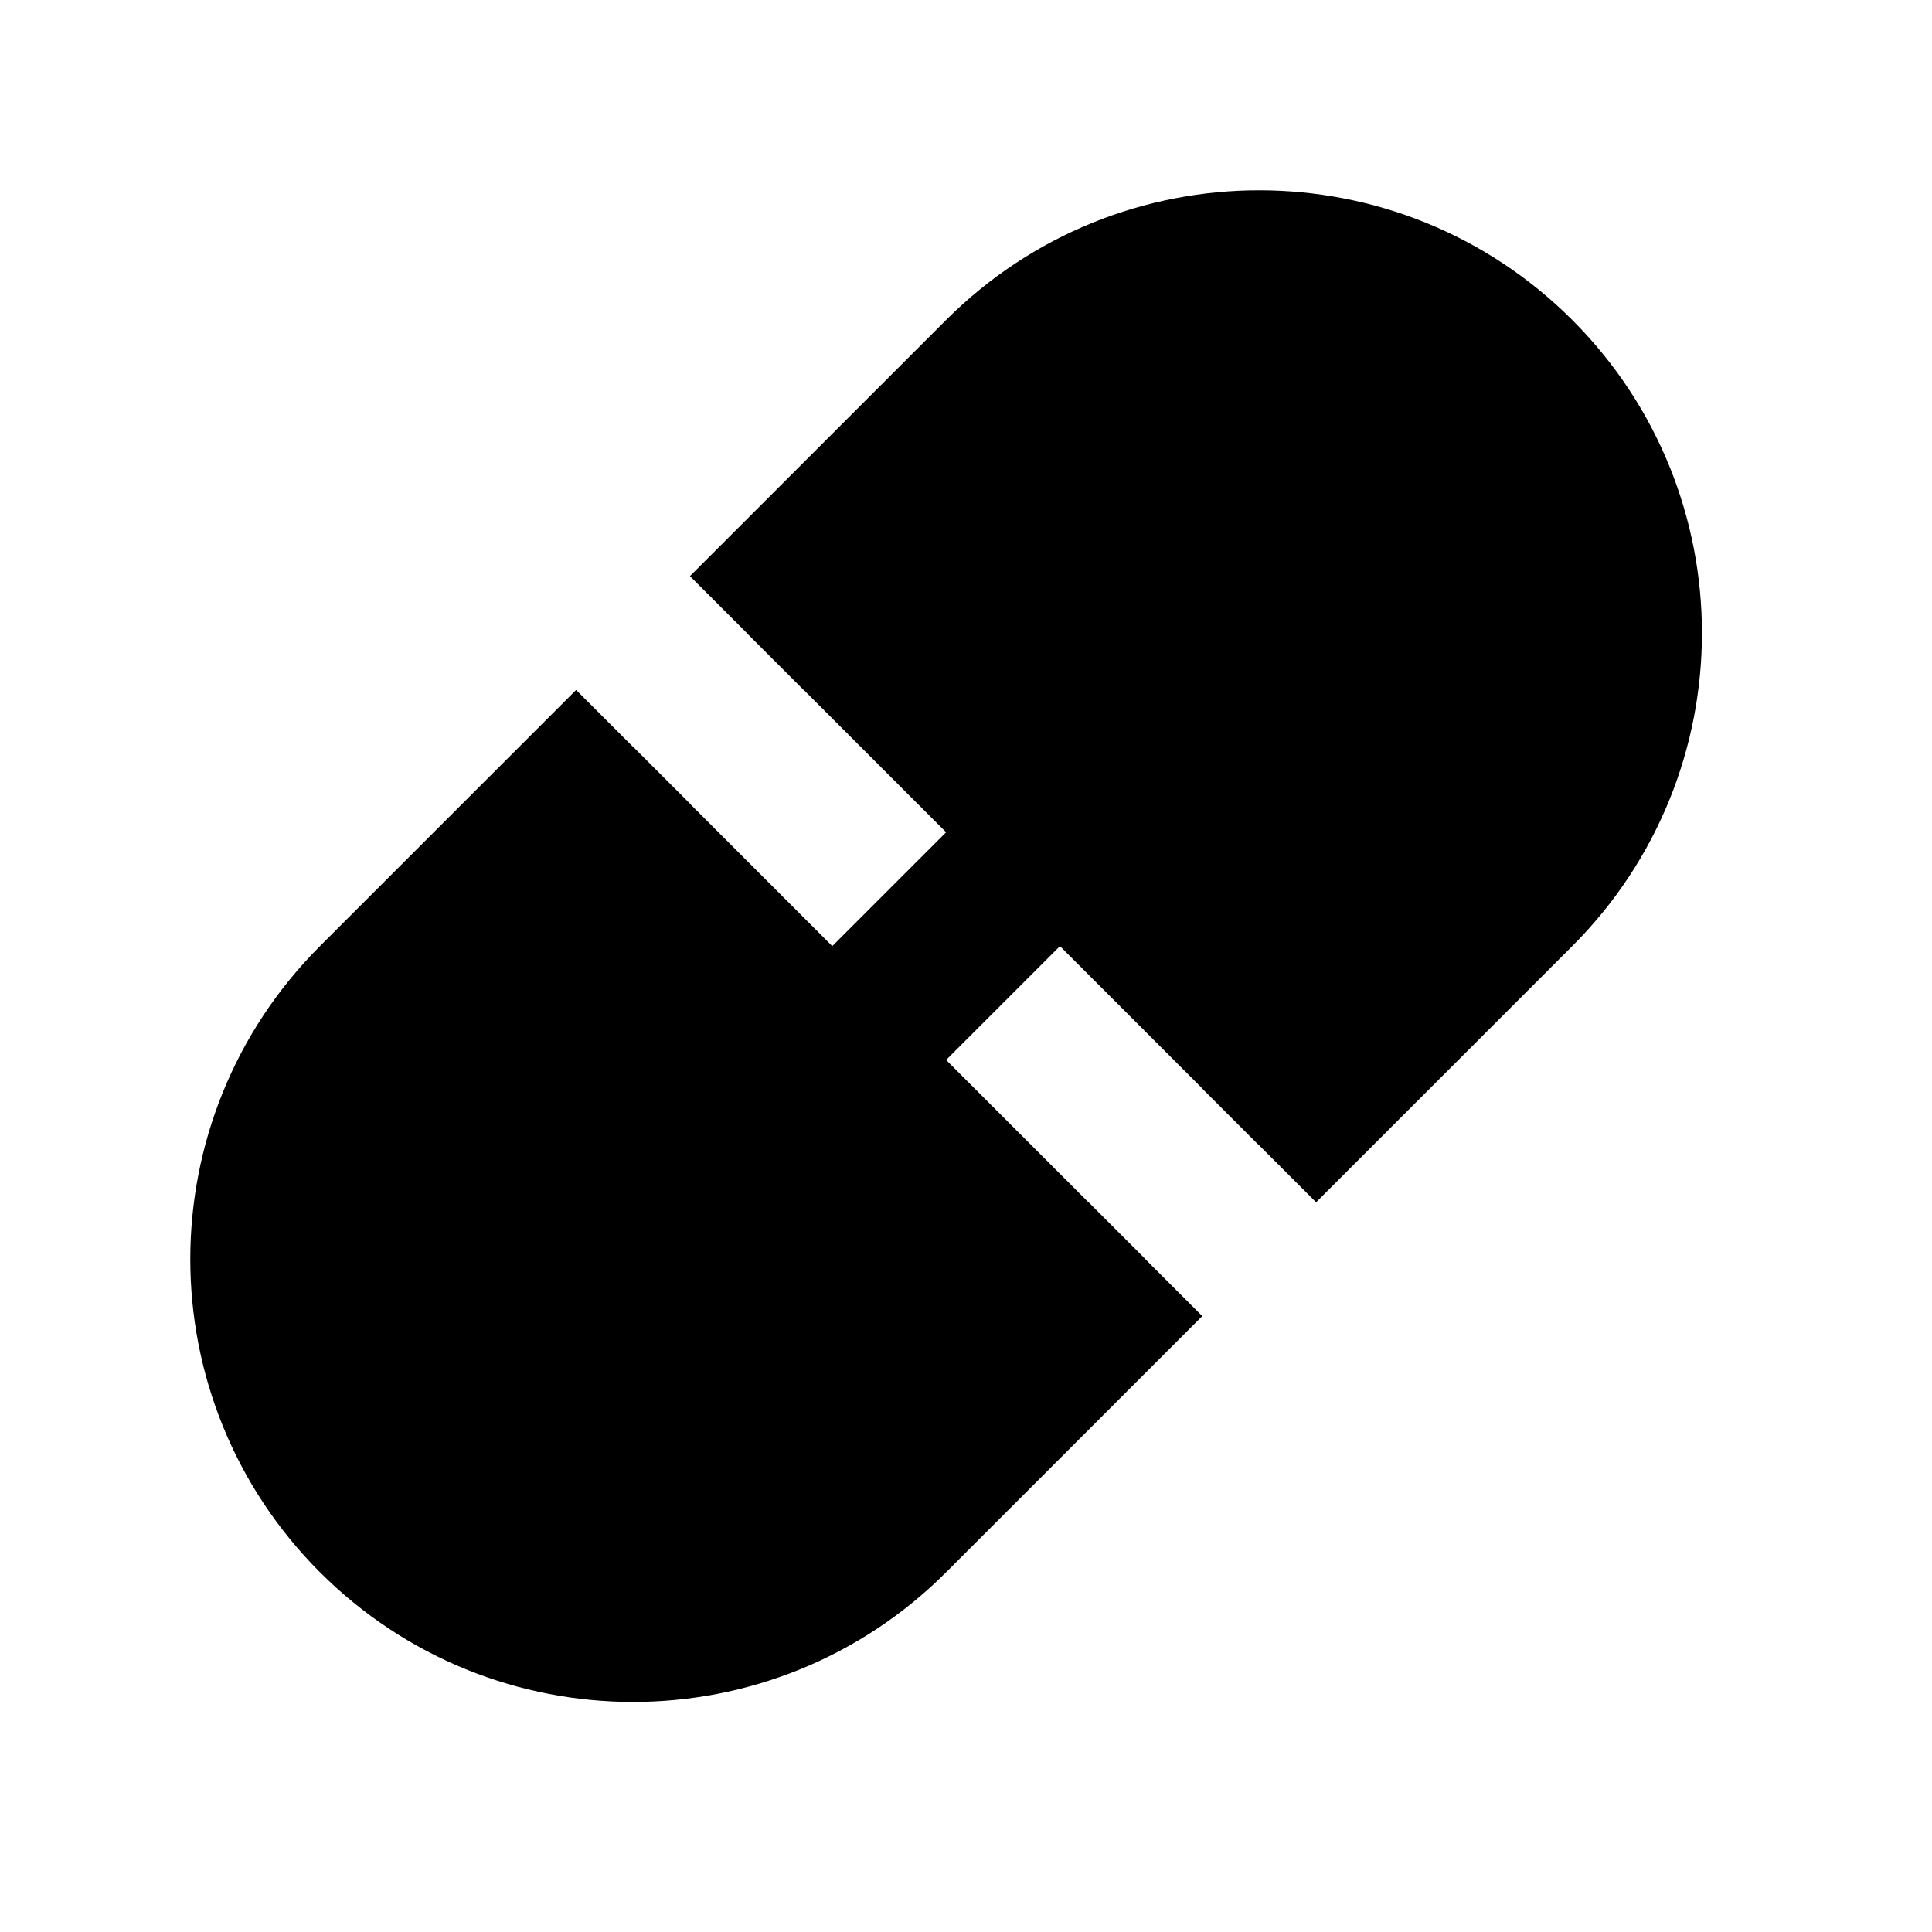 <svg width="48" height="48" viewBox="0 0 48 48" xmlns="http://www.w3.org/2000/svg">
<path d="M15.728 18.556L9.364 24.92C5.849 28.435 5.849 34.133 9.364 37.648V37.648C12.879 41.163 18.577 41.163 22.092 37.648L28.456 31.284" stroke="black" stroke-width="4"/>
<path d="M18.556 15.728L24.92 9.364C28.435 5.849 34.133 5.849 37.648 9.364V9.364C41.163 12.879 41.163 18.577 37.648 22.092L31.284 28.456" stroke="black" stroke-width="4"/>
<path d="M17.849 29.163L29.163 17.849" stroke="black" stroke-width="4"/>
</svg>
